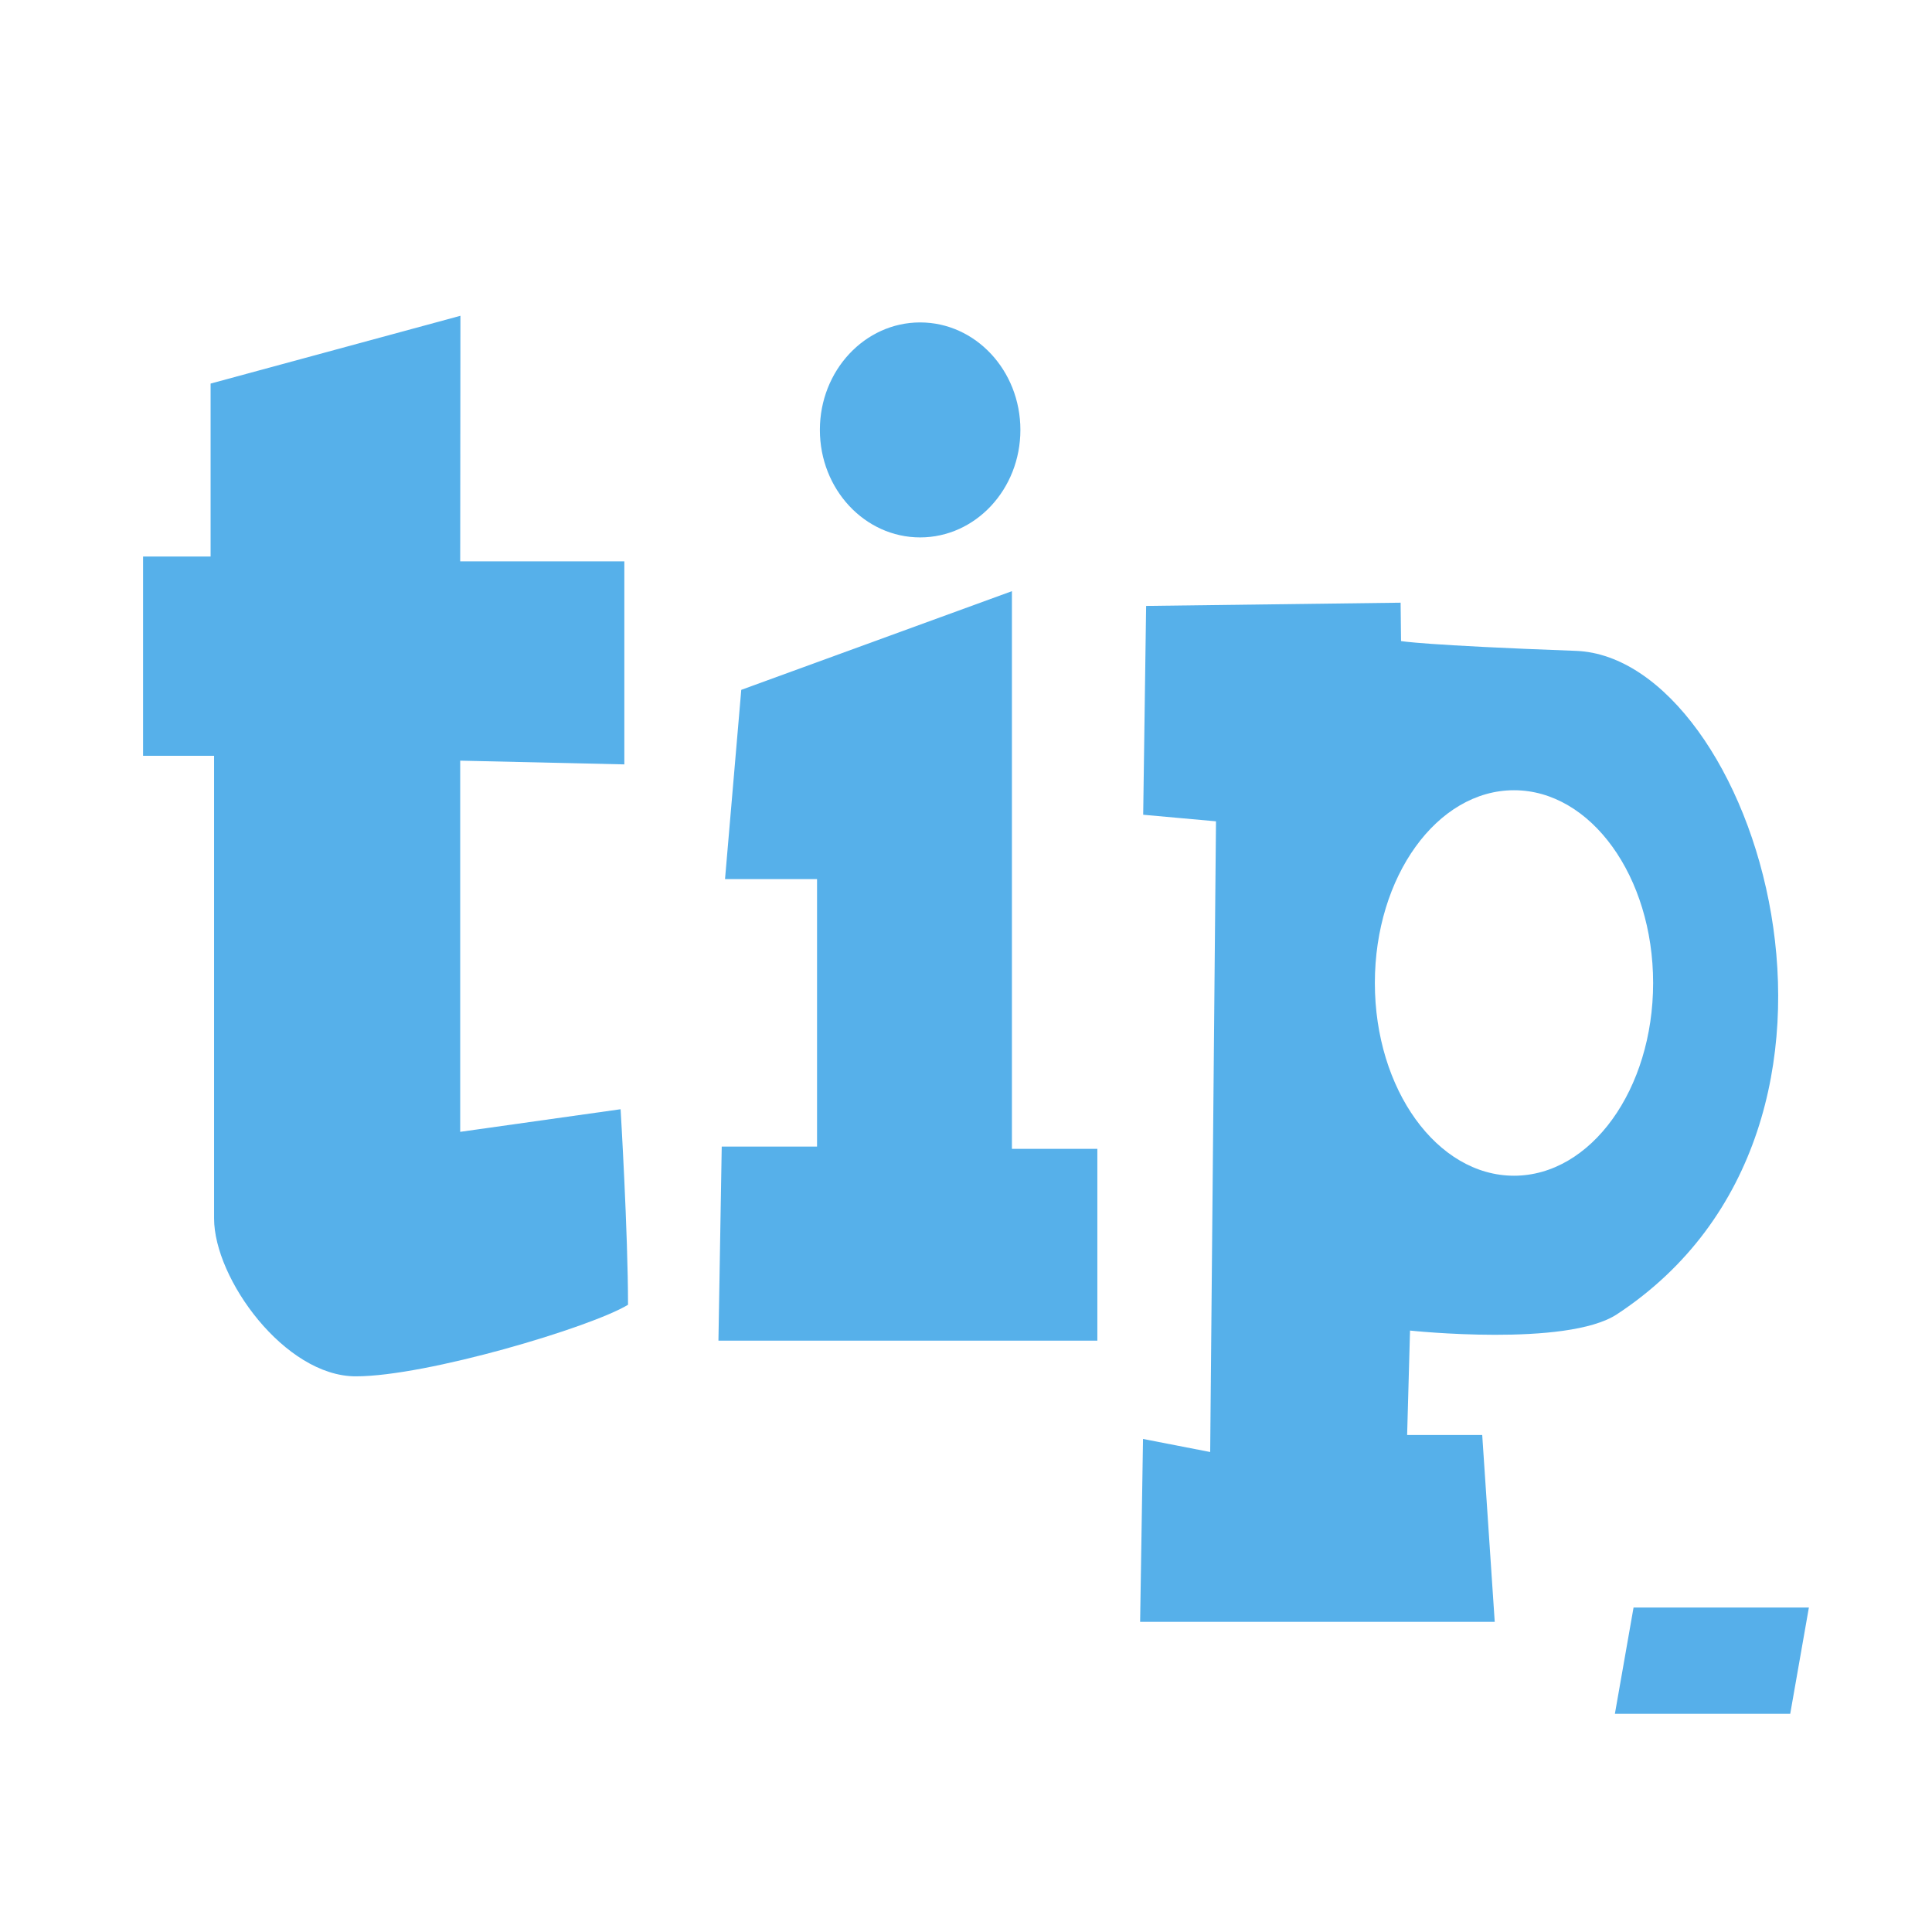 <?xml version="1.0" encoding="UTF-8" standalone="no"?>
<svg
   xmlns:dc="http://purl.org/dc/elements/1.1/"
   xmlns:cc="http://creativecommons.org/ns#"
   xmlns:rdf="http://www.w3.org/1999/02/22-rdf-syntax-ns#"
   xmlns:svg="http://www.w3.org/2000/svg"
   xmlns="http://www.w3.org/2000/svg"
   xmlns:sodipodi="http://sodipodi.sourceforge.net/DTD/sodipodi-0.dtd"
   xmlns:inkscape="http://www.inkscape.org/namespaces/inkscape"
   version="1.1"
   viewBox="0 0 80 80"
   id="svg20"
   sodipodi:docname="logo-tipeee.svg"
   inkscape:version="0.92.3 (unknown)">
  <defs
     id="defs24" />
  <sodipodi:namedview
     pagecolor="#ffffff"
     bordercolor="#666666"
     borderopacity="1"
     objecttolerance="10"
     gridtolerance="10"
     guidetolerance="10"
     inkscape:pageopacity="0"
     inkscape:pageshadow="2"
     inkscape:window-width="1272"
     inkscape:window-height="773"
     id="namedview22"
     showgrid="false"
     inkscape:zoom="2.95"
     inkscape:cx="11.016949"
     inkscape:cy="37.966102"
     inkscape:window-x="0"
     inkscape:window-y="26"
     inkscape:window-maximized="0"
     inkscape:current-layer="svg20" />
  <g
     id="g18"
     fill="#fff"
     style="fill:#44a7e8;fill-opacity:1">
    <g
       transform="matrix(.634 0 0 1 2.69 -.678)"
       id="g12"
       stroke-width="1.58"
       opacity=".9"
       style="fill:#44a7e8;fill-opacity:1">
      <path
         d="M 25.828,13.754 9.512,16.561 v 7.161 H 5.102 v 8.253 h 4.637 v 19.156 c 0,2.495 4.619,6.538 9.256,6.538 4.637,0 15.34,-2.027 17.78,-2.963 0,-2.963 -0.485,-8.097 -0.485,-8.097 l -10.476,0.936 V 32.175 l 10.72,0.155 V 23.922 H 25.814 Z"
         id="path4"
         inkscape:connector-curvature="0"
         style="fill-rule:evenodd;stroke-width:1.58;fill:#44a7e8;fill-opacity:1" />
      <ellipse
         style="color:#000000;isolation:auto;mix-blend-mode:normal;solid-color:#000000;stroke-width:1.58;paint-order:normal;color-rendering:auto;image-rendering:auto;shape-rendering:auto;fill:#44a7e8;fill-opacity:1"
         cy="18.48"
         cx="55.853"
         id="circle6"
         rx="6.548"
         ry="4.451" />
      <path
         d="M 44.171,29.243 61.848,25.157 v 23.093 h 5.58 v 7.942 H 42.68 l 0.215,-8.036 h 6.225 V 37.08 h -6.01 z"
         id="path8"
         inkscape:connector-curvature="0"
         style="fill-rule:evenodd;stroke-width:1.58;fill:#44a7e8;fill-opacity:1" />
      <path
         d="m 87.234,25.634 -16.621,0.134 -0.192,8.647 4.755,0.272 -0.379,26.116 -4.387,-0.541 -0.189,7.574 h 23.16 l -0.817,-7.738 h -4.904 l 0.189,-4.324 c 0,0 10.231,0.692 13.515,-0.675 18.801,-7.844 8.951,-27.18 -2.67,-27.47 C 88.706,27.397 87.262,27.223 87.262,27.223 Z m 7.405,7.766 c 5.018,0 9.087,3.573 9.087,7.981 0,4.408 -4.068,7.981 -9.087,7.981 -5.018,0 -9.087,-3.573 -9.087,-7.981 0,-4.408 4.068,-7.981 9.087,-7.981 z"
         id="path10"
         inkscape:connector-curvature="0"
         style="fill-rule:evenodd;stroke-width:1.58;fill:#44a7e8;fill-opacity:1"
         sodipodi:nodetypes="cccccccccccccccsssss" />
    </g>
    <path
       style="color:#000000;opacity:0.9;isolation:auto;mix-blend-mode:normal;solid-color:#000000;stroke:none;stroke-width:3.02;paint-order:normal;color-rendering:auto;image-rendering:auto;shape-rendering:auto;fill:#44a7e8;fill-opacity:1"
       d="m 79.333,67.577 h 7.26 v 4.47 h -7.26 z"
       transform="matrix(1,0,-0.173,0.985,0,0)"
       id="path16"
       inkscape:connector-curvature="0"
       sodipodi:nodetypes="ccccc" />
  </g>
</svg>
